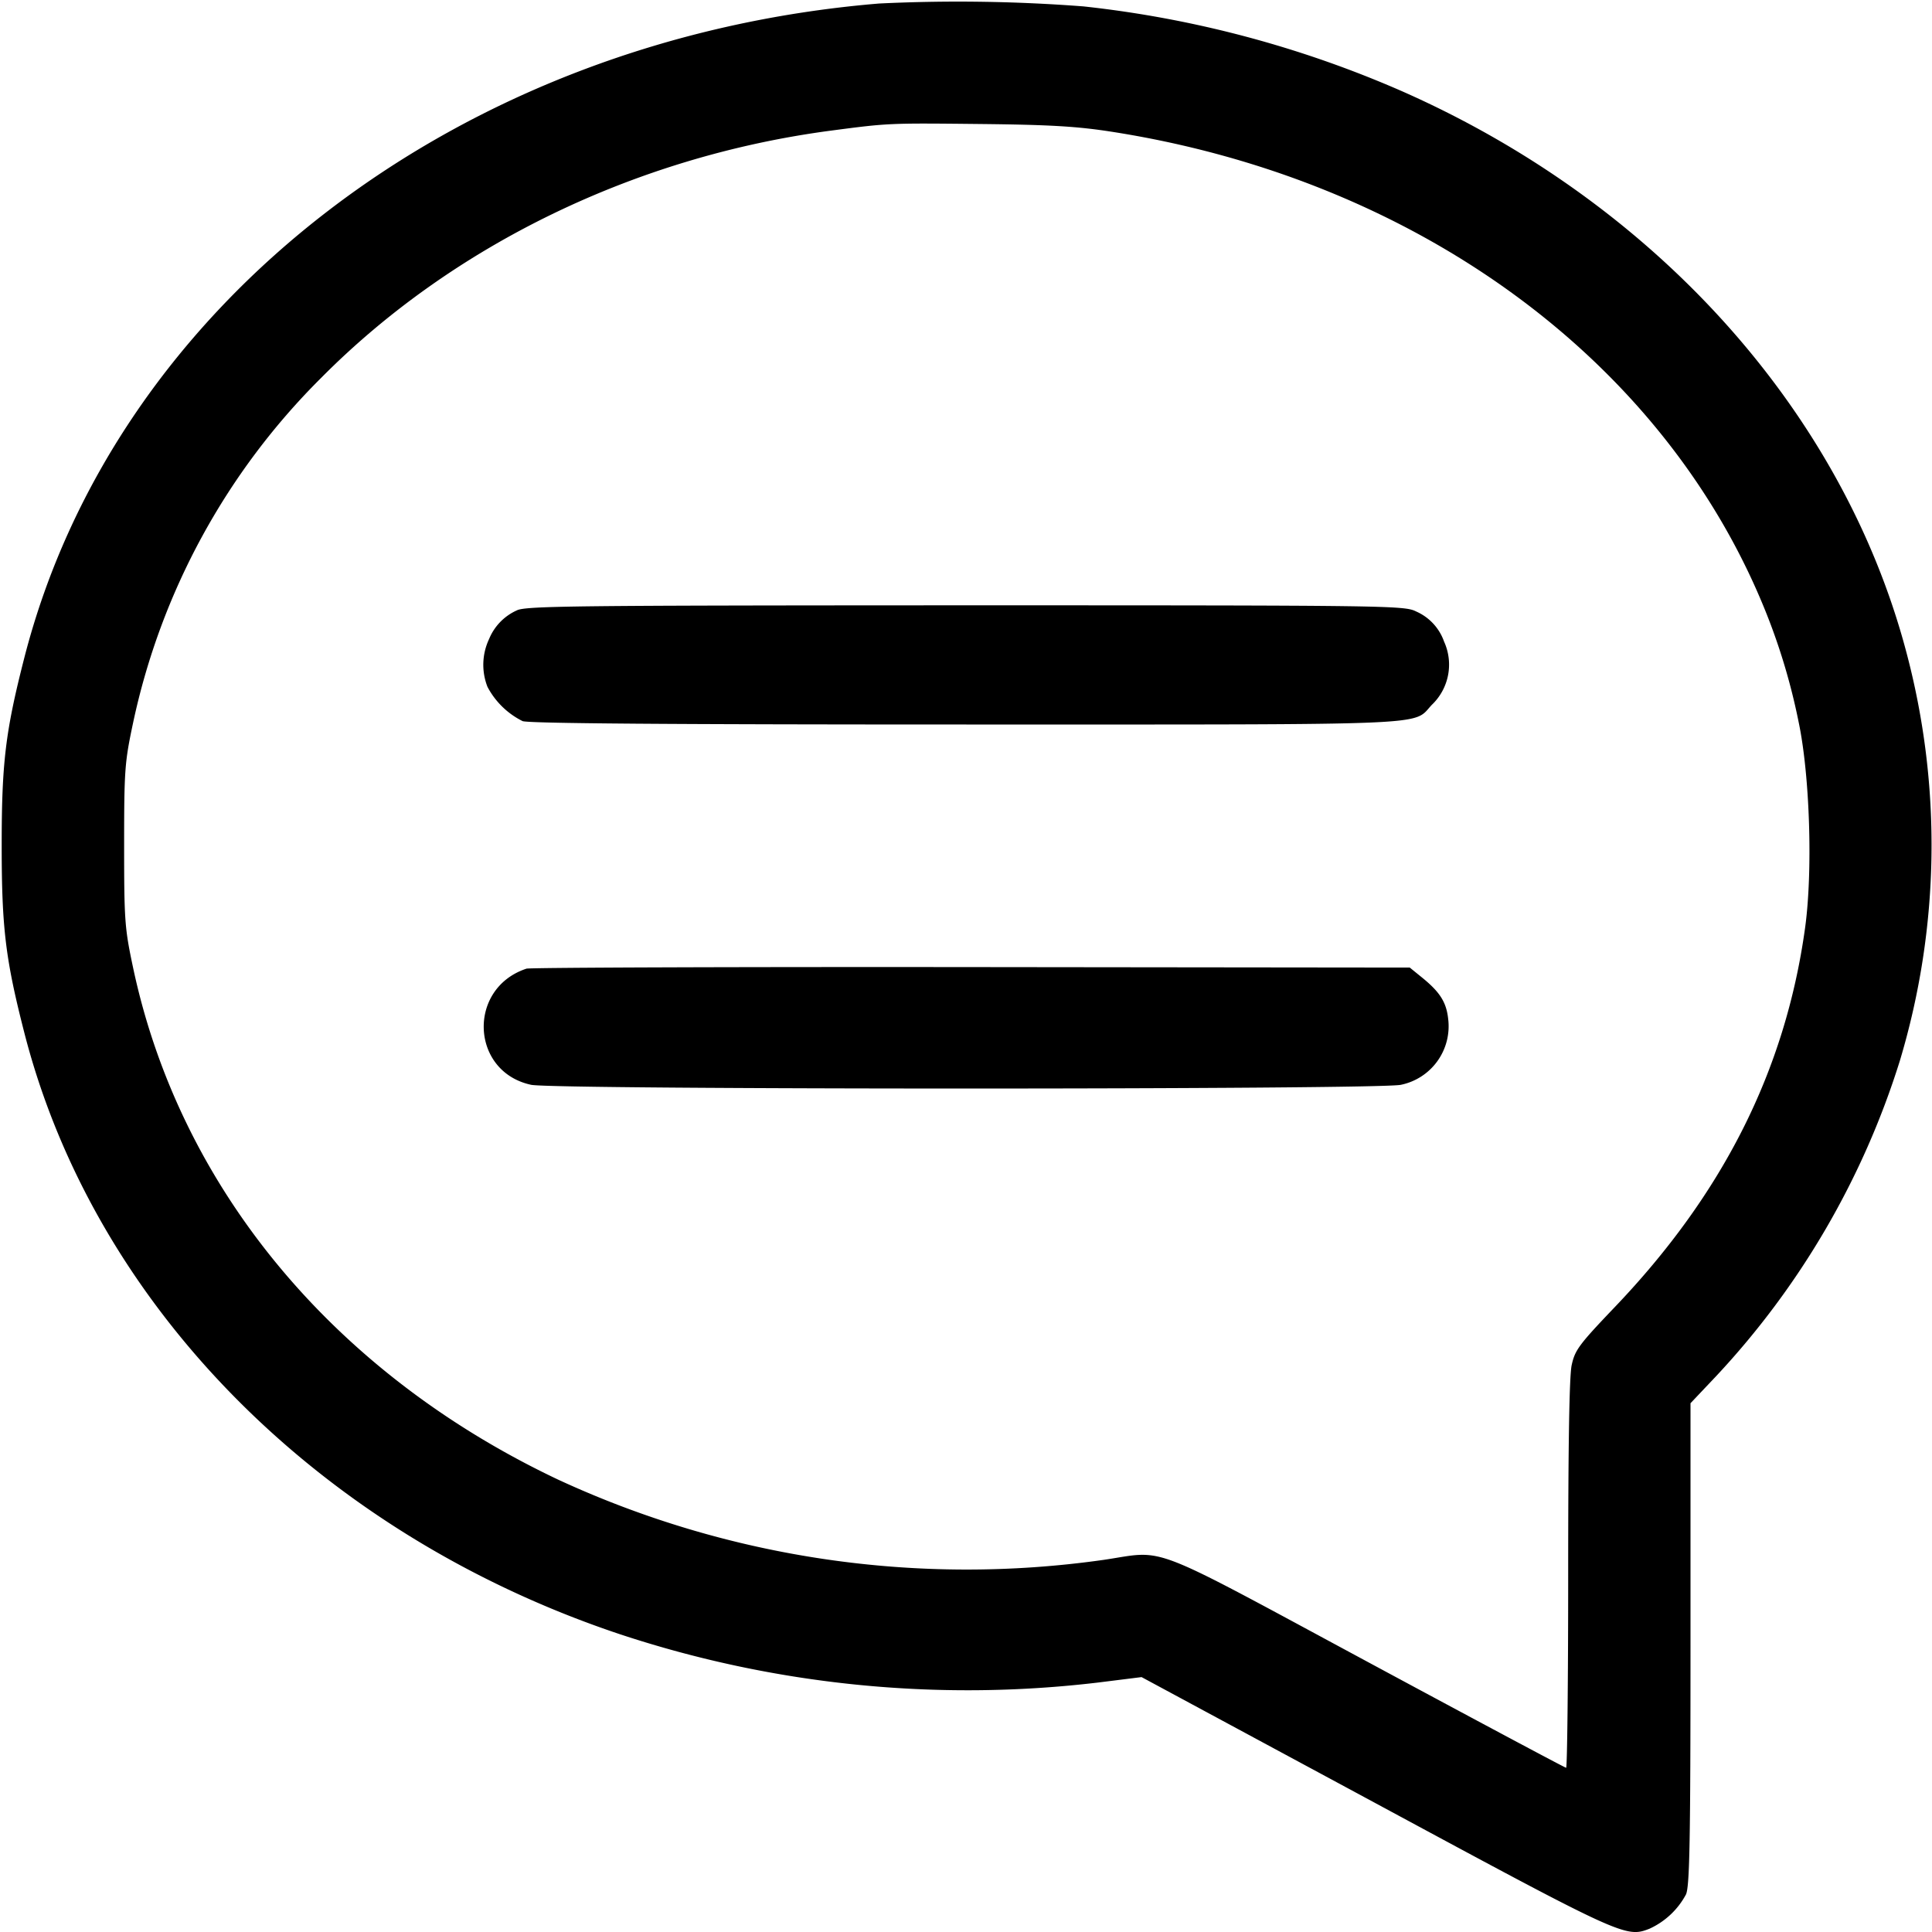 <svg xmlns="http://www.w3.org/2000/svg" width="16" height="16" fill="none"><path d="M7.282.029C3.81.316.953 2.504.2 5.453.045 6.059.014 6.317.014 7c0 .683.031.941.186 1.547.579 2.267 2.449 4.157 4.934 4.987a9.164 9.164 0 0 0 3.96.4l.36-.045 1.939 1.045c2.048 1.105 2.071 1.115 2.267 1.039a.646.646 0 0 0 .303-.285c.03-.071.037-.443.037-2.077v-1.99l.213-.225a6.78 6.78 0 0 0 1.521-2.612 6.214 6.214 0 0 0 .051-3.393c-.53-1.99-2.077-3.709-4.173-4.635A8.992 8.992 0 0 0 8.973.053 13.586 13.586 0 0 0 7.282.029M9.2 1.09c2.488.386 4.517 1.845 5.379 3.87a5.2 5.2 0 0 1 .317 1.022c.093.444.118 1.24.052 1.709-.164 1.175-.679 2.198-1.581 3.14-.291.305-.324.35-.351.474-.02.092-.029.669-.029 1.736 0 .88-.008 1.599-.017 1.599-.009 0-.753-.397-1.653-.882-1.844-.993-1.651-.918-2.176-.84a8.058 8.058 0 0 1-4.518-.664c-1.858-.879-3.134-2.416-3.521-4.241-.069-.325-.074-.387-.074-1.013 0-.626.005-.688.074-1.013A5.702 5.702 0 0 1 2.66 3.129C3.75 2.03 5.263 1.296 6.88 1.082c.479-.063.479-.063 1.24-.055.568.006.796.019 1.08.063M4.28 5.055a.445.445 0 0 0-.23.238.5.5 0 0 0-.013.395.66.66 0 0 0 .291.284C4.38 5.991 5.529 6 8.003 6c3.948 0 3.69.011 3.855-.163a.46.46 0 0 0 .101-.524.426.426 0 0 0-.231-.249c-.096-.049-.22-.051-3.734-.051-3.243.001-3.643.005-3.714.042m.08 2.967c-.492.162-.464.854.039.962.193.041 7.009.041 7.202 0a.495.495 0 0 0 .392-.547c-.015-.138-.069-.222-.217-.342l-.101-.082-3.631-.004c-1.997-.002-3.655.004-3.684.013" fill-rule="evenodd" fill="#000"/></svg>